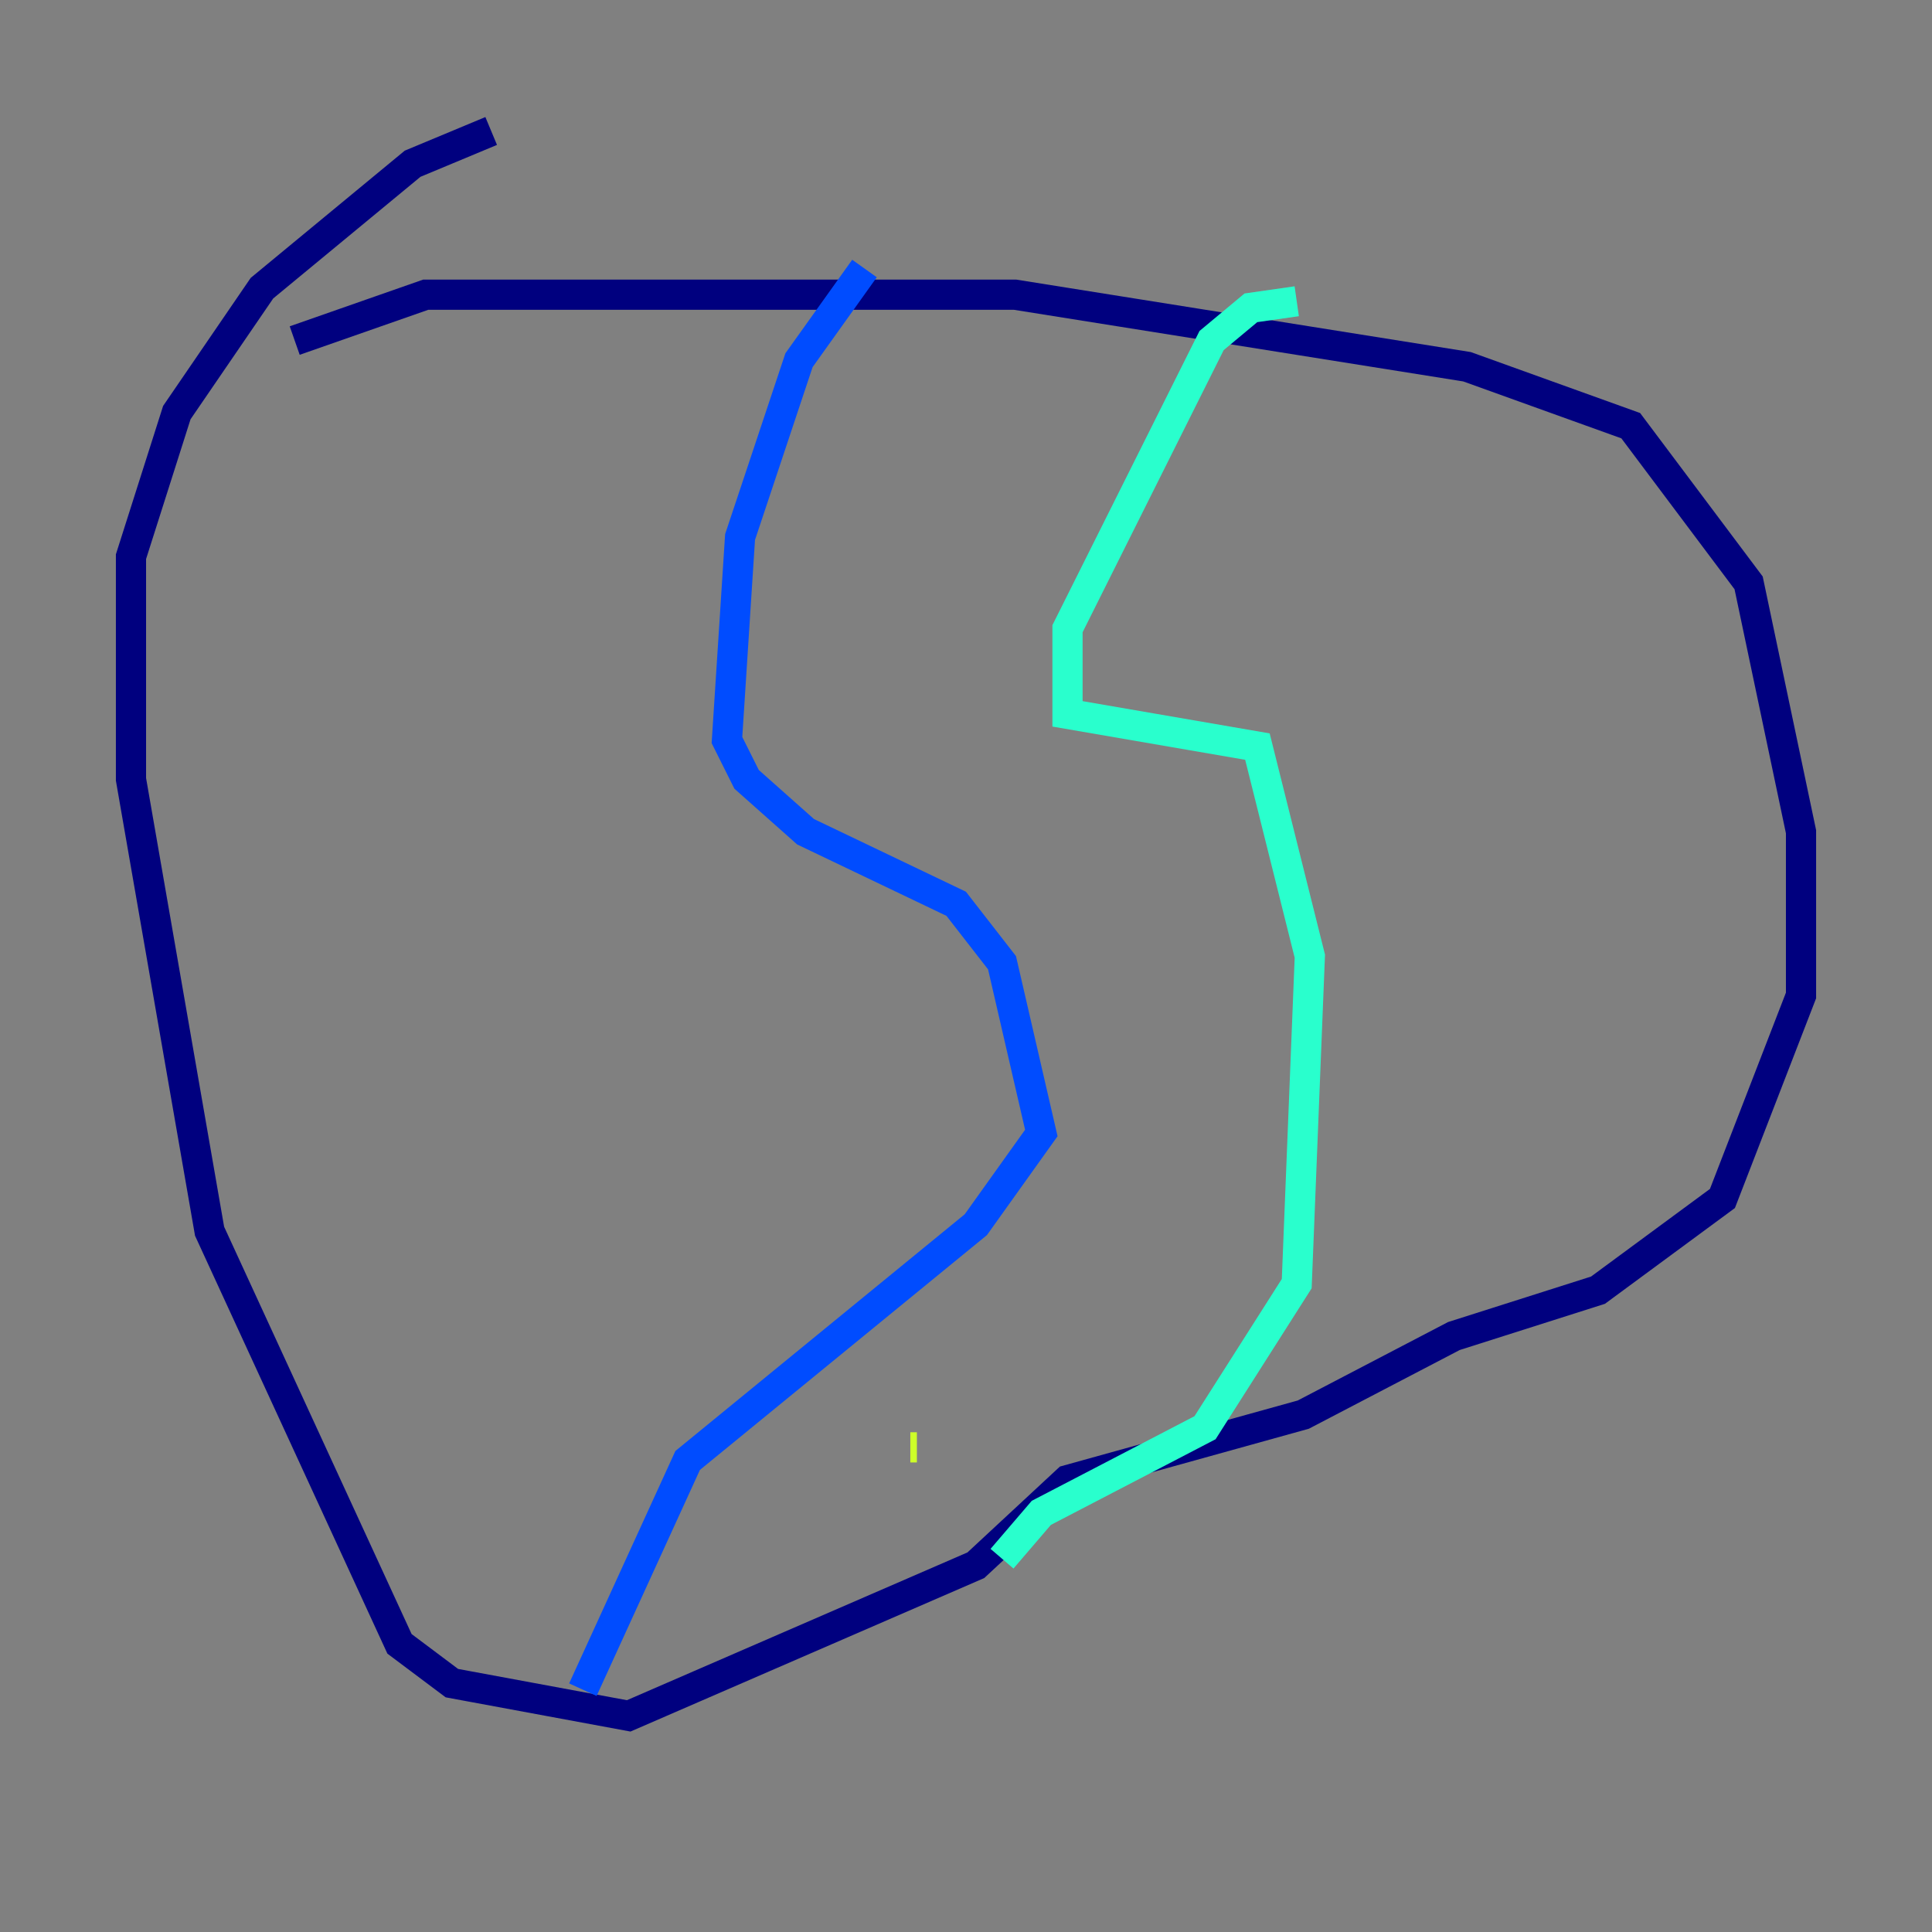 <?xml version="1.0" encoding="utf-8" ?>
<svg baseProfile="tiny" height="128" version="1.2" viewBox="0,0,128,128" width="128" xmlns="http://www.w3.org/2000/svg" xmlns:ev="http://www.w3.org/2001/xml-events" xmlns:xlink="http://www.w3.org/1999/xlink"><rect x="0" y="0" width="128" height="128" fill="#808080" stroke="none"/><defs /><polyline fill="none" points="19.525,22.563 28.203,19.525 67.254,19.525 97.193,24.298 108.041,28.203 115.851,38.617 119.322,55.105 119.322,65.953 114.115,79.403 105.871,85.478 96.325,88.515 86.346,93.722 70.725,98.061 64.651,103.702 41.654,113.681 29.939,111.512 26.468,108.909 13.885,81.573 8.678,51.634 8.678,36.881 11.715,27.336 17.356,19.091 27.336,10.848 32.542,8.678" stroke="#00007f" stroke-width="2" /><polyline fill="none" points="57.275,17.79 52.936,23.864 49.031,35.58 48.163,49.031 49.464,51.634 53.37,55.105 63.349,59.878 66.386,63.783 68.99,75.064 64.651,81.139 45.559,96.759 38.617,111.946" stroke="#004cff" stroke-width="2" /><polyline fill="none" points="85.912,19.959 82.875,20.393 80.271,22.563 70.725,41.654 70.725,47.295 83.308,49.464 86.78,63.349 85.912,85.044 79.837,94.59 68.99,100.231 66.386,103.268" stroke="#29ffcd" stroke-width="2" /><polyline fill="none" points="60.312,95.891 60.746,95.891" stroke="#cdff29" stroke-width="2" /><polyline fill="none" points="69.424,85.044 69.424,85.044" stroke="#ff6700" stroke-width="2" /><polyline fill="none" points="75.932,61.614 75.932,61.614" stroke="#7f0000" stroke-width="2" /></svg>